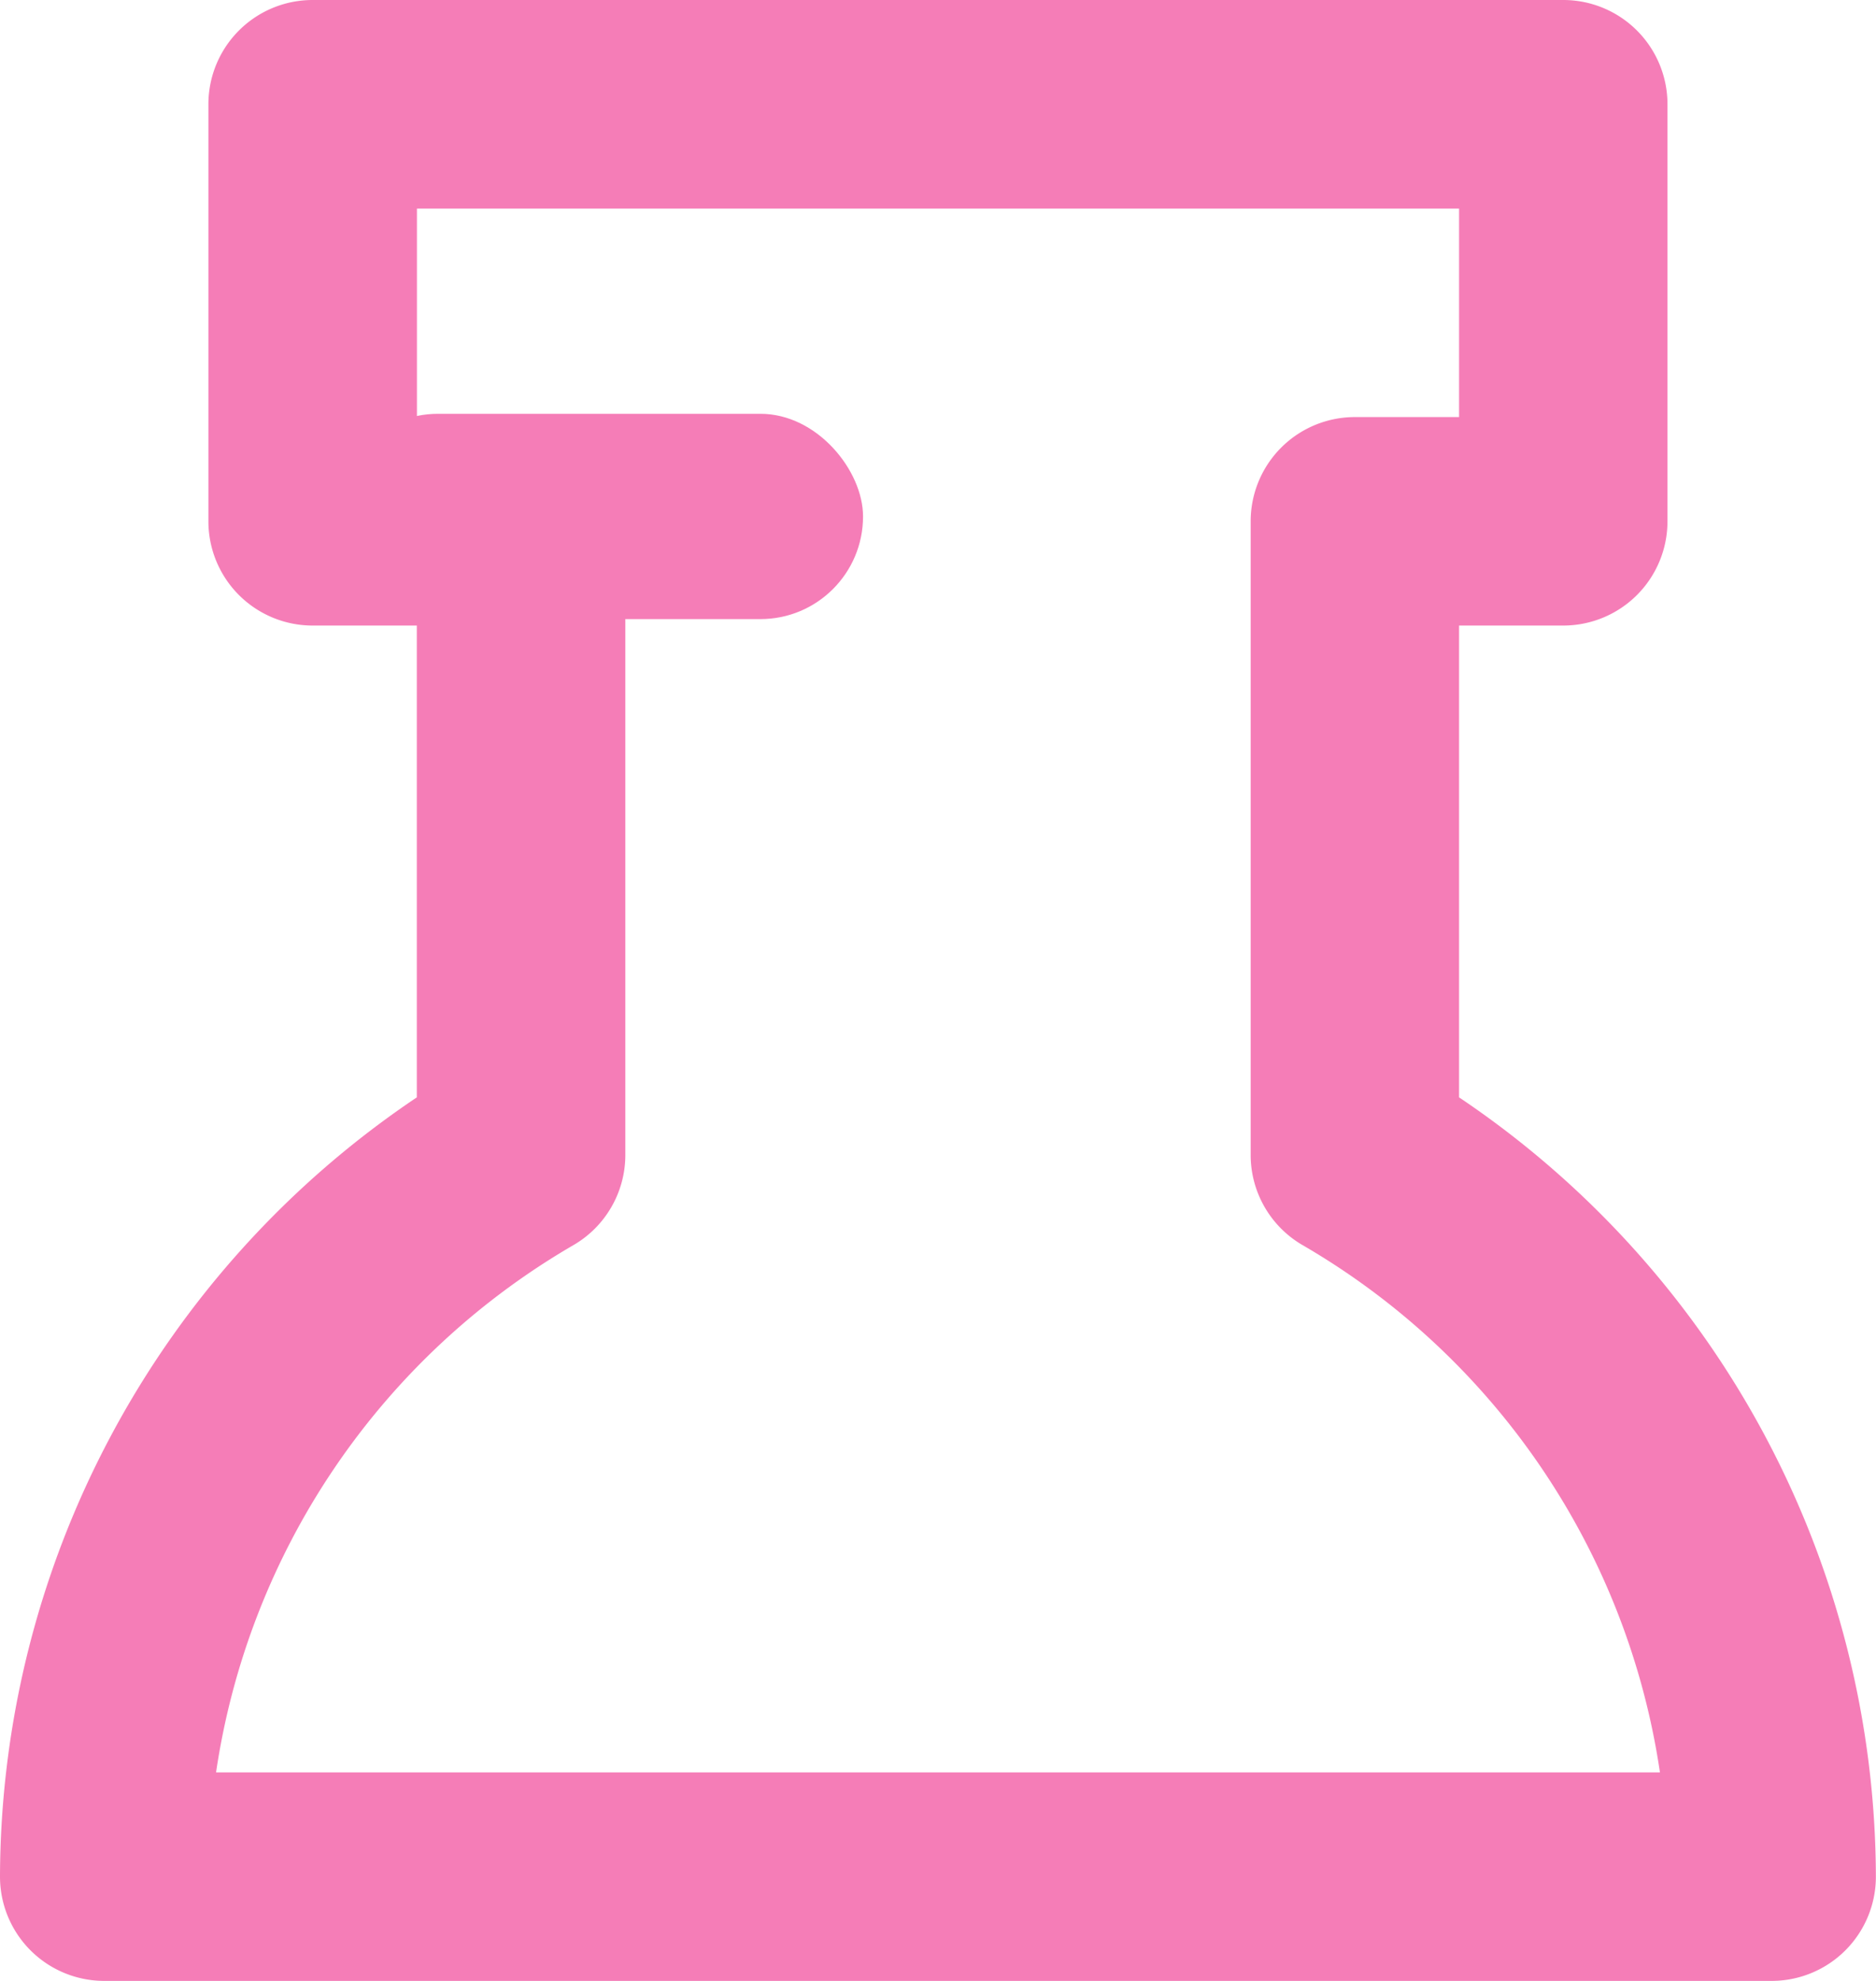 <svg xmlns="http://www.w3.org/2000/svg" width="15.429" height="16.286" viewBox="0 0 15.429 16.286">
  <g id="tack" transform="translate(0 -6)">
    <g id="Group_74" data-name="Group 74" transform="translate(0 6)">
      <g id="Group_73" data-name="Group 73">
        <path id="Path_14" data-name="Path 14" d="M172,179.687v-3.879h.857a.857.857,0,0,0,.857-.857v-3.429a.857.857,0,0,0-.857-.857H162.571a.857.857,0,0,0-.857.857v3.429a.857.857,0,0,0,.857.857h.857v3.879A7.741,7.741,0,0,0,160,186.094a.857.857,0,0,0,.857.857h13.714a.857.857,0,0,0,.857-.857A7.741,7.741,0,0,0,172,179.687Zm-10.223,5.55a6.03,6.03,0,0,1,2.937-4.334.857.857,0,0,0,.429-.741v-5.211a.857.857,0,0,0-.857-.857h-.857v-1.714H172v1.714h-.857a.857.857,0,0,0-.857.857v5.211a.857.857,0,0,0,.429.741,6.03,6.03,0,0,1,2.937,4.334H161.777Z" transform="translate(-160 -170.665)" fill="#f57db7"/>
      </g>
    </g>
    <rect id="Rectangle_59" data-name="Rectangle 59" width="4.339" height="1.688" rx="0.844" transform="translate(2.759 9.402)" fill="#f57db7"/>
  </g>
</svg>
